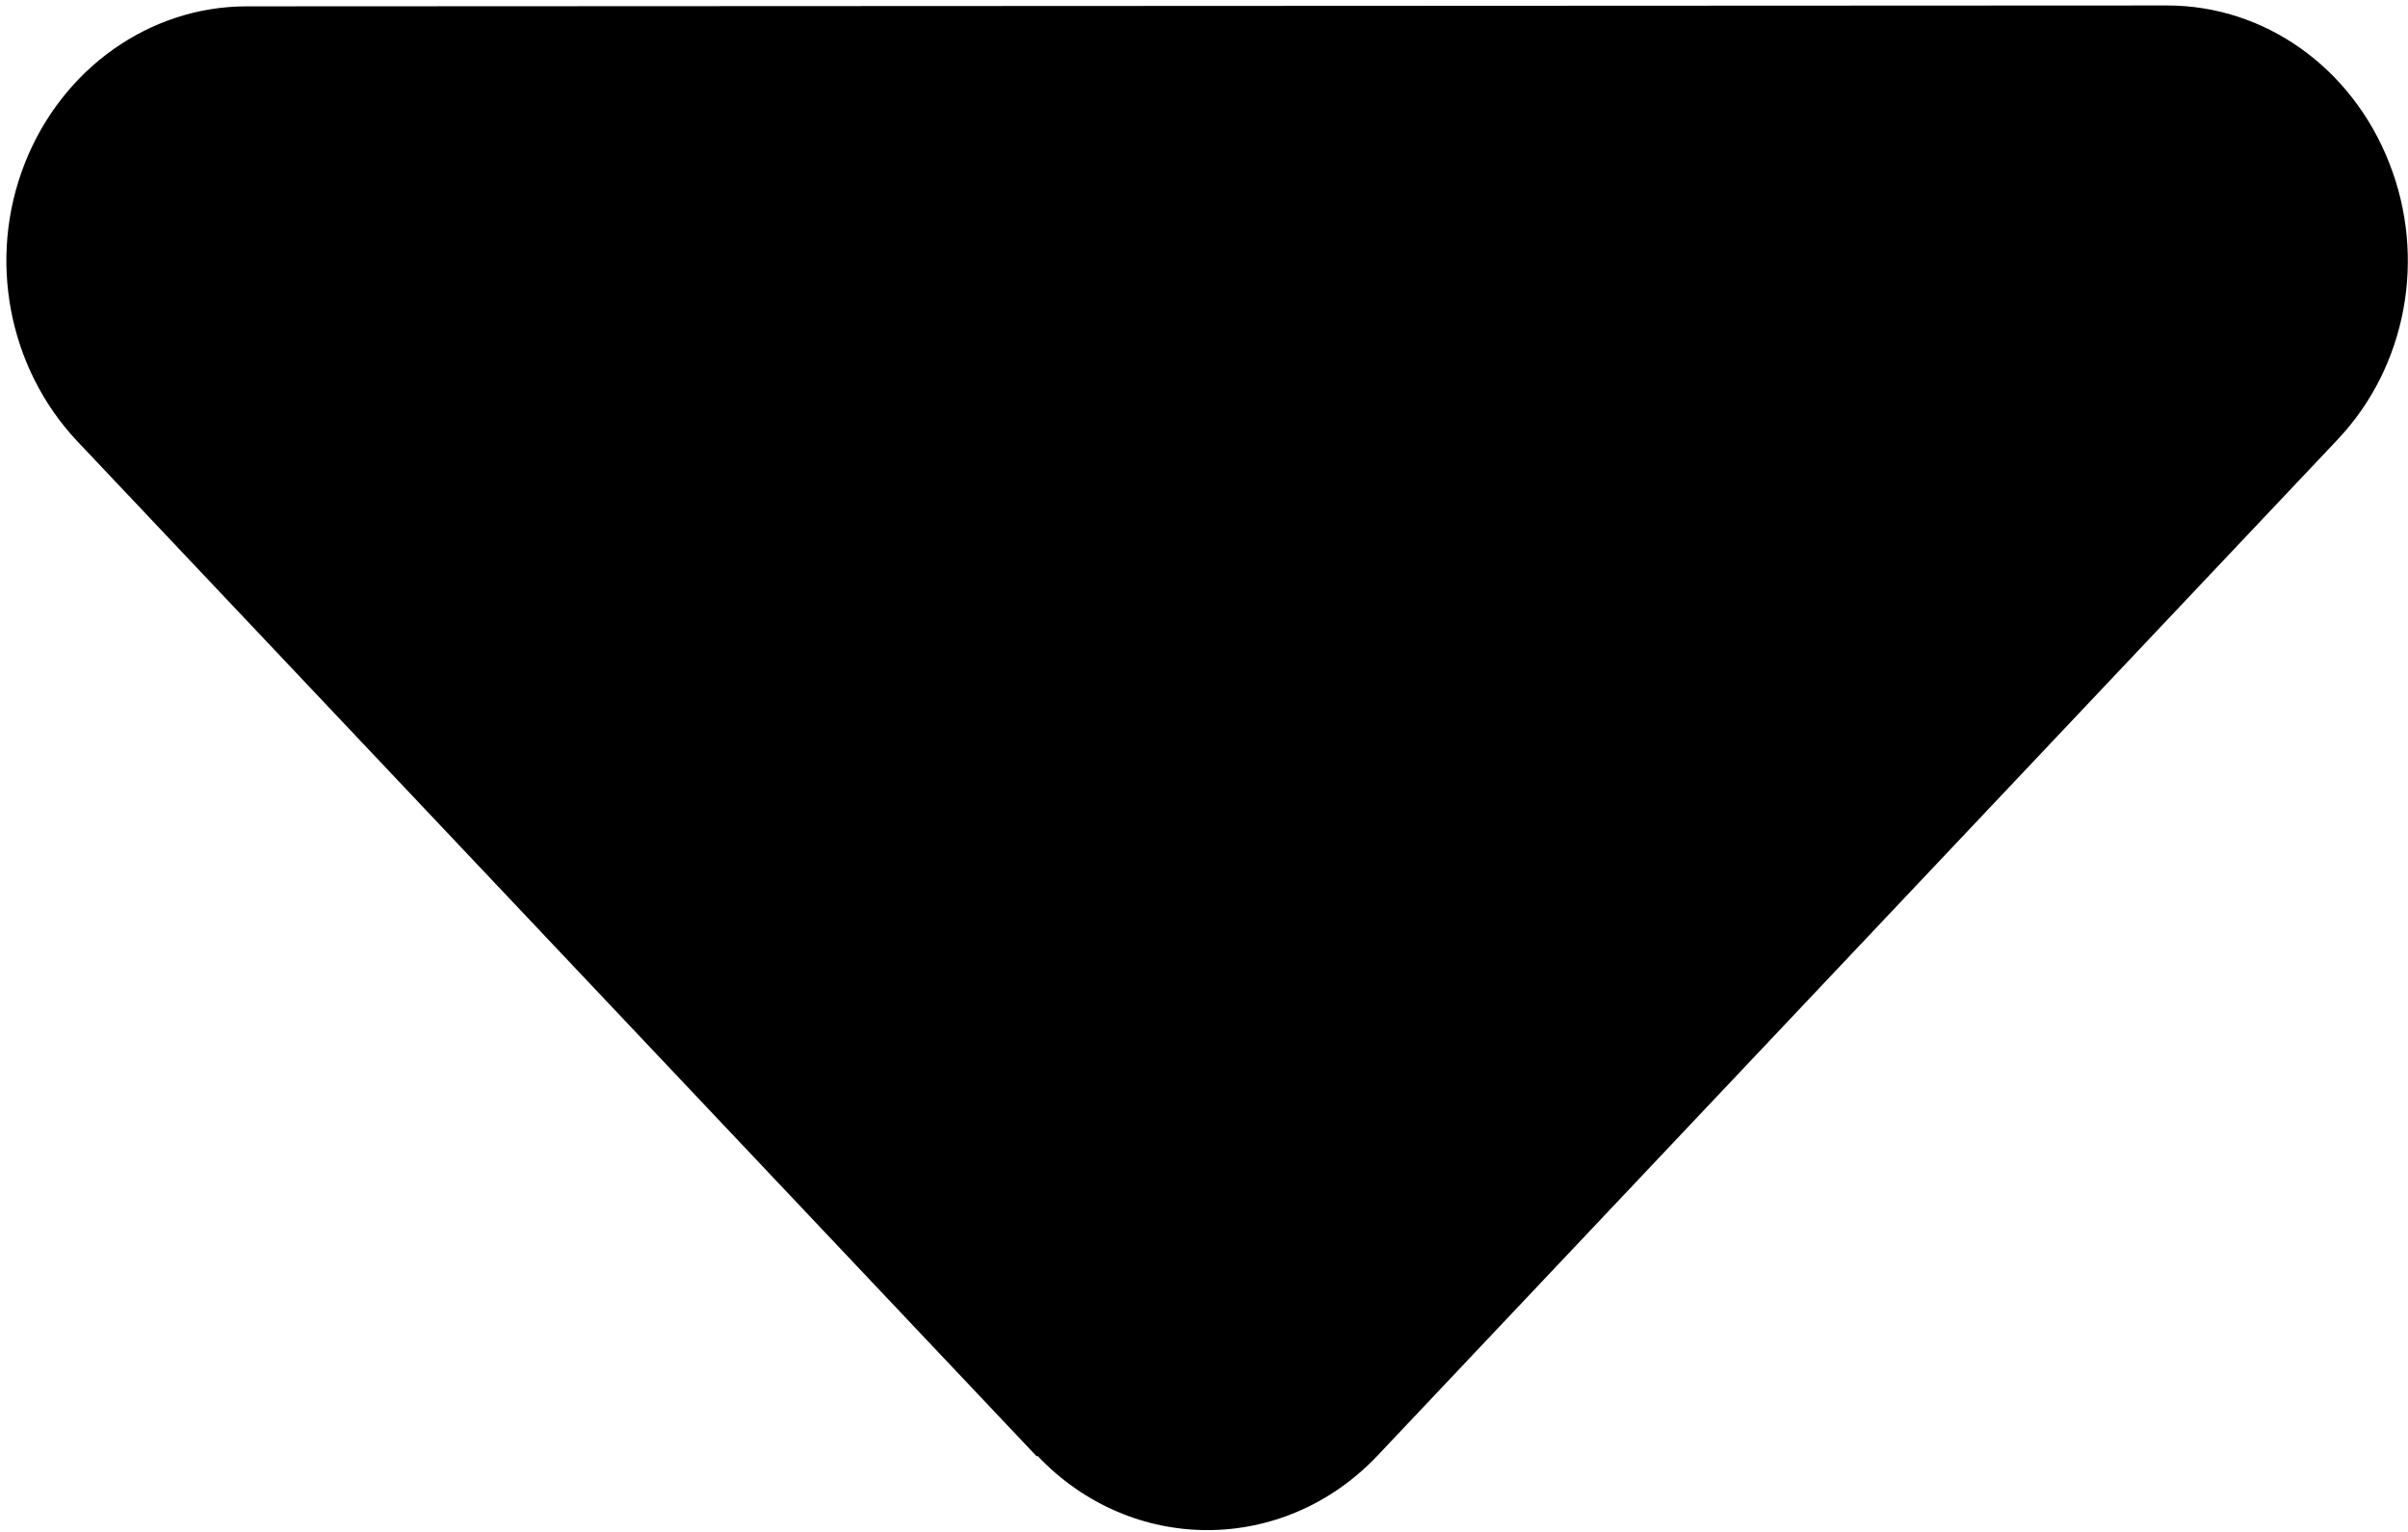 <svg width="11" height="7" viewBox="0 0 11 7" fill="none" xmlns="http://www.w3.org/2000/svg">
<g clip-path="url(#clip0_16_54)">
<path d="M4.739 6.652C5.168 7.105 5.863 7.105 6.292 6.652L10.678 2.009C10.993 1.676 11.086 1.179 10.914 0.744C10.743 0.308 10.345 0.025 9.9 0.025L1.127 0.029C0.685 0.029 0.284 0.312 0.113 0.747C-0.058 1.182 0.038 1.679 0.35 2.013L4.736 6.655L4.739 6.652Z" fill="black"/>
</g>
<defs>
<clipPath id="clip0_16_54">
<rect width="11" height="7" fill="white"/>
</clipPath>
</defs>
</svg>
